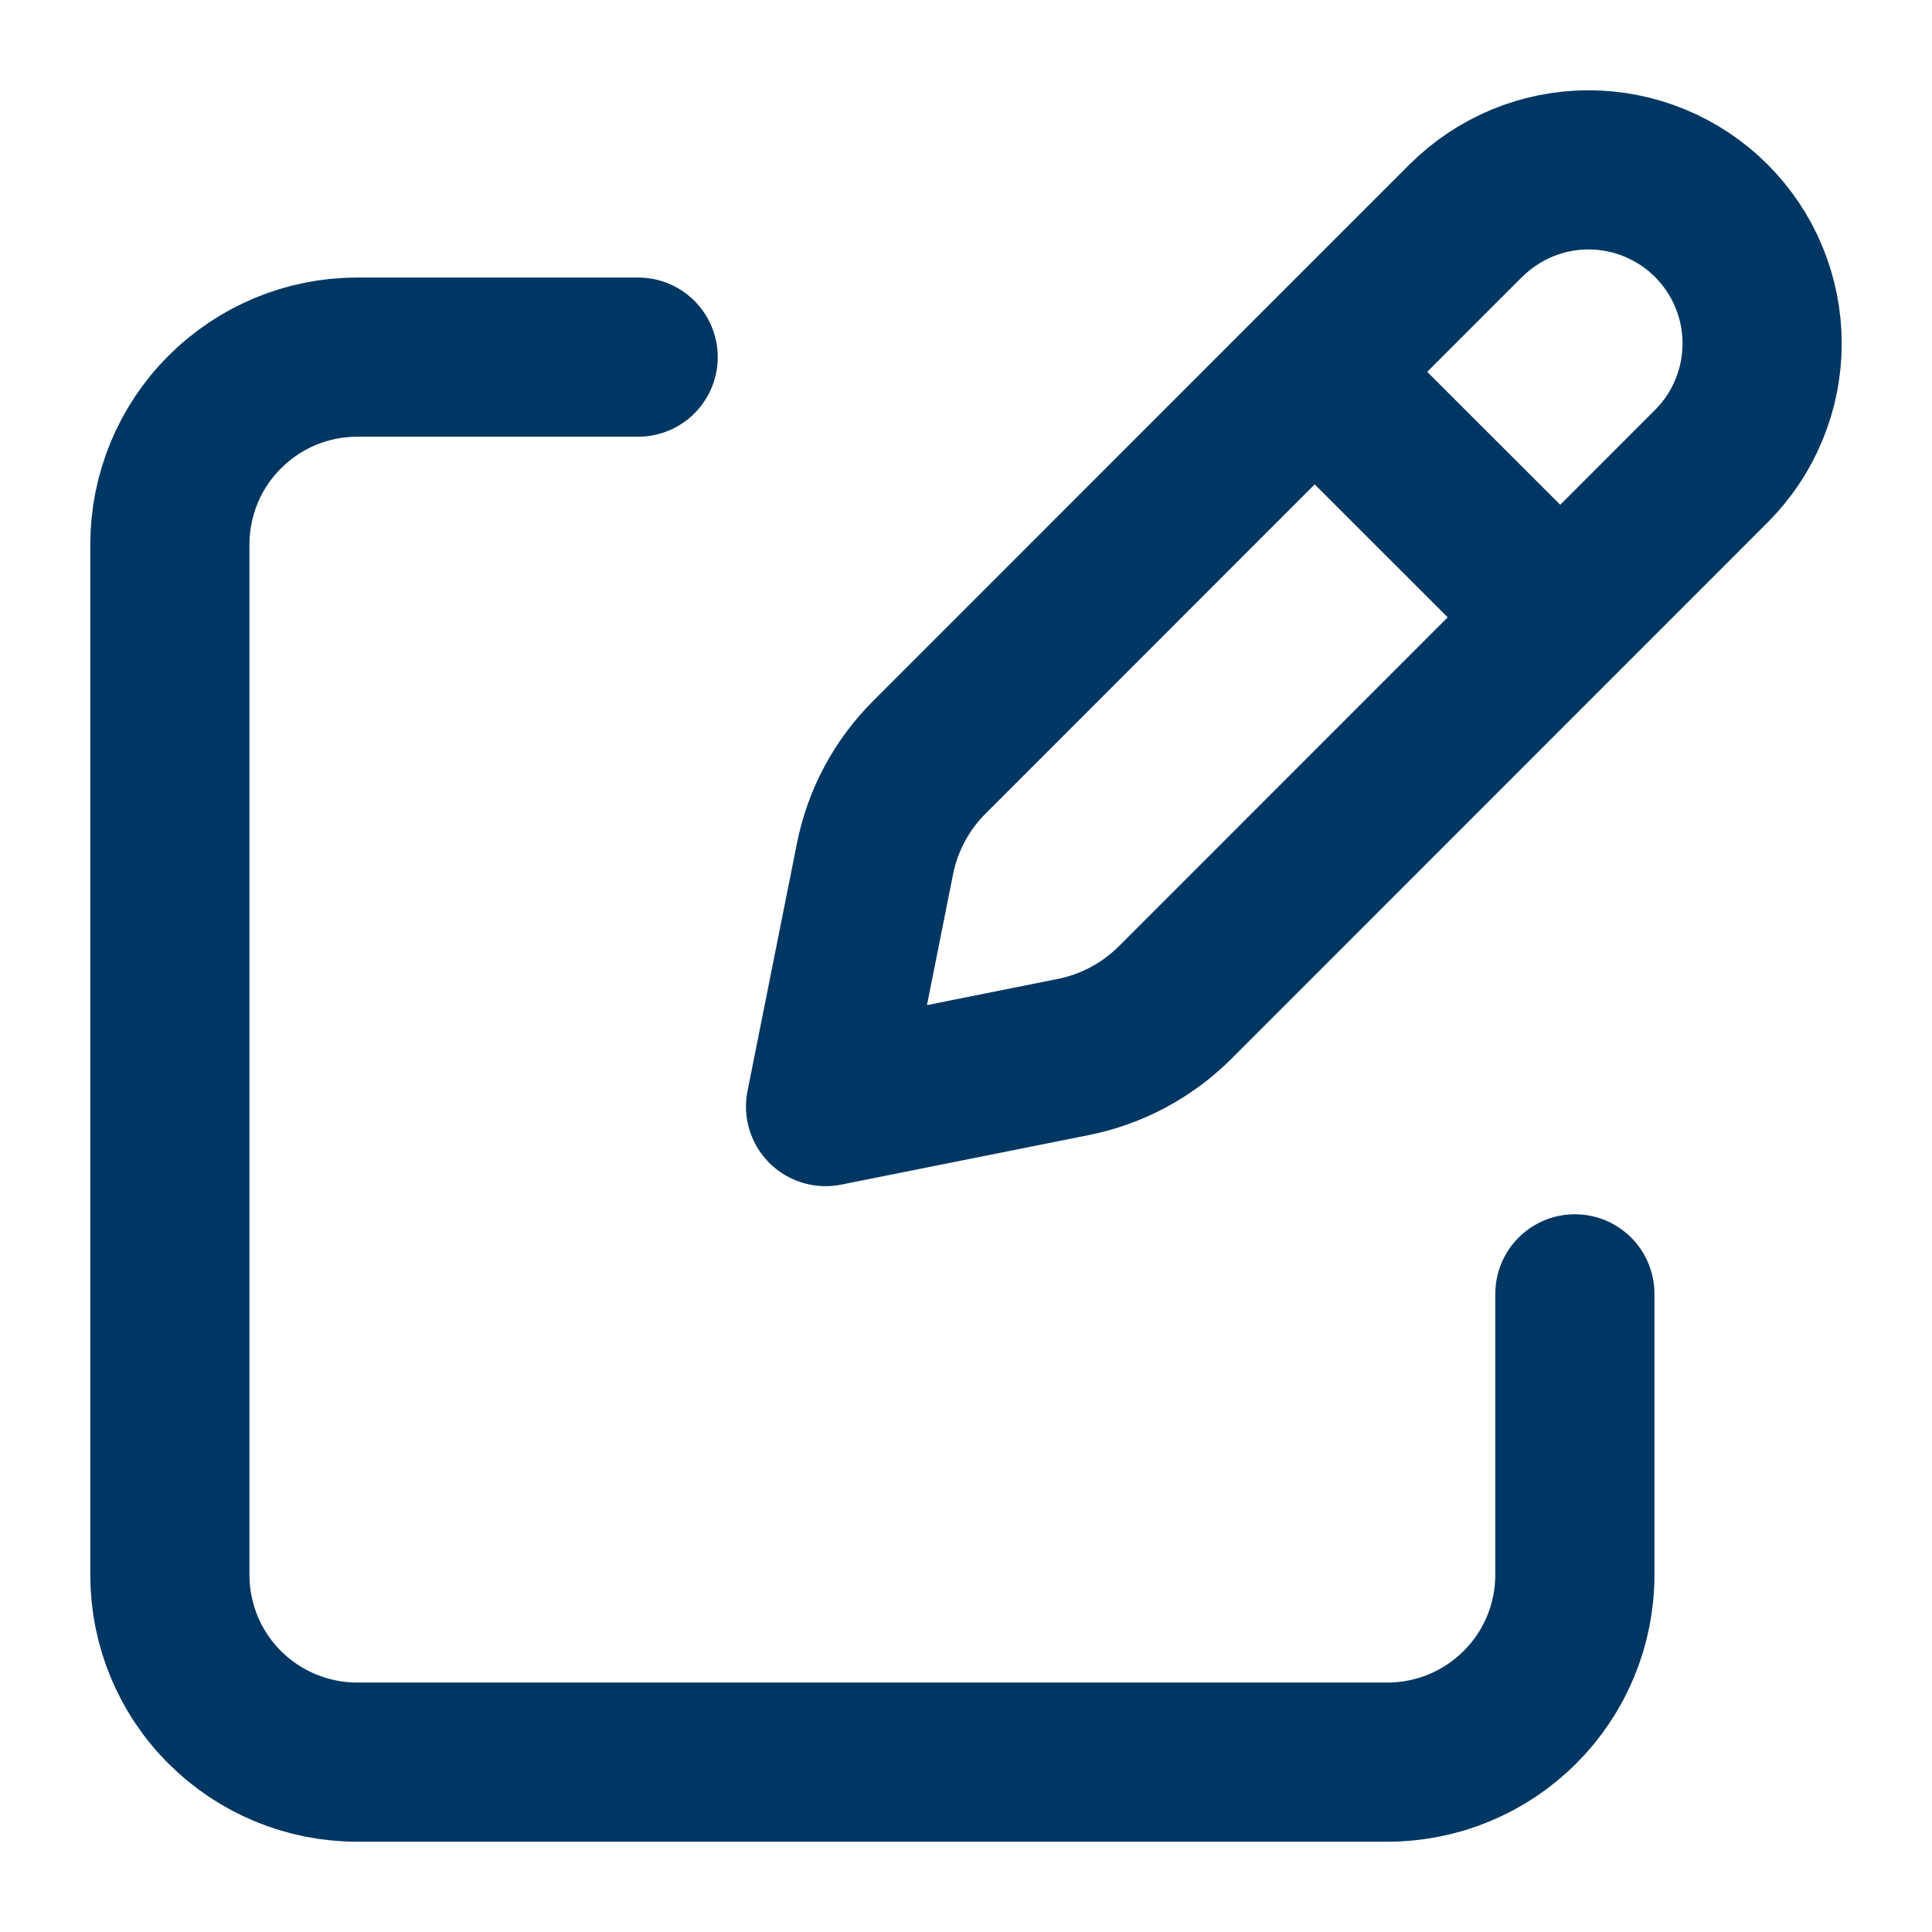 <svg width="13" height="13" viewBox="0 0 13 13" fill="none" xmlns="http://www.w3.org/2000/svg">
<path d="M9.005 2.661L10.34 3.995L9.005 2.661ZM9.863 1.485L6.254 5.095C6.067 5.281 5.94 5.518 5.888 5.777L5.555 7.446L7.224 7.112C7.482 7.06 7.719 6.933 7.906 6.747L11.515 3.137C11.623 3.029 11.71 2.9 11.768 2.758C11.827 2.616 11.857 2.465 11.857 2.311C11.857 2.158 11.827 2.006 11.768 1.864C11.71 1.722 11.623 1.594 11.515 1.485C11.407 1.377 11.278 1.291 11.136 1.232C10.994 1.173 10.842 1.143 10.689 1.143C10.536 1.143 10.384 1.173 10.242 1.232C10.1 1.291 9.972 1.377 9.863 1.485V1.485Z" stroke="#003762" stroke-width="1.071" stroke-linecap="round" stroke-linejoin="round"/>
<path d="M10.597 8.706V10.597C10.597 10.931 10.464 11.252 10.227 11.488C9.991 11.724 9.67 11.857 9.336 11.857H2.403C2.069 11.857 1.748 11.724 1.512 11.488C1.275 11.252 1.143 10.931 1.143 10.597V3.664C1.143 3.33 1.275 3.009 1.512 2.773C1.748 2.536 2.069 2.403 2.403 2.403H4.294" stroke="#003762" stroke-width="1.071" stroke-linecap="round" stroke-linejoin="round"/>
</svg>
